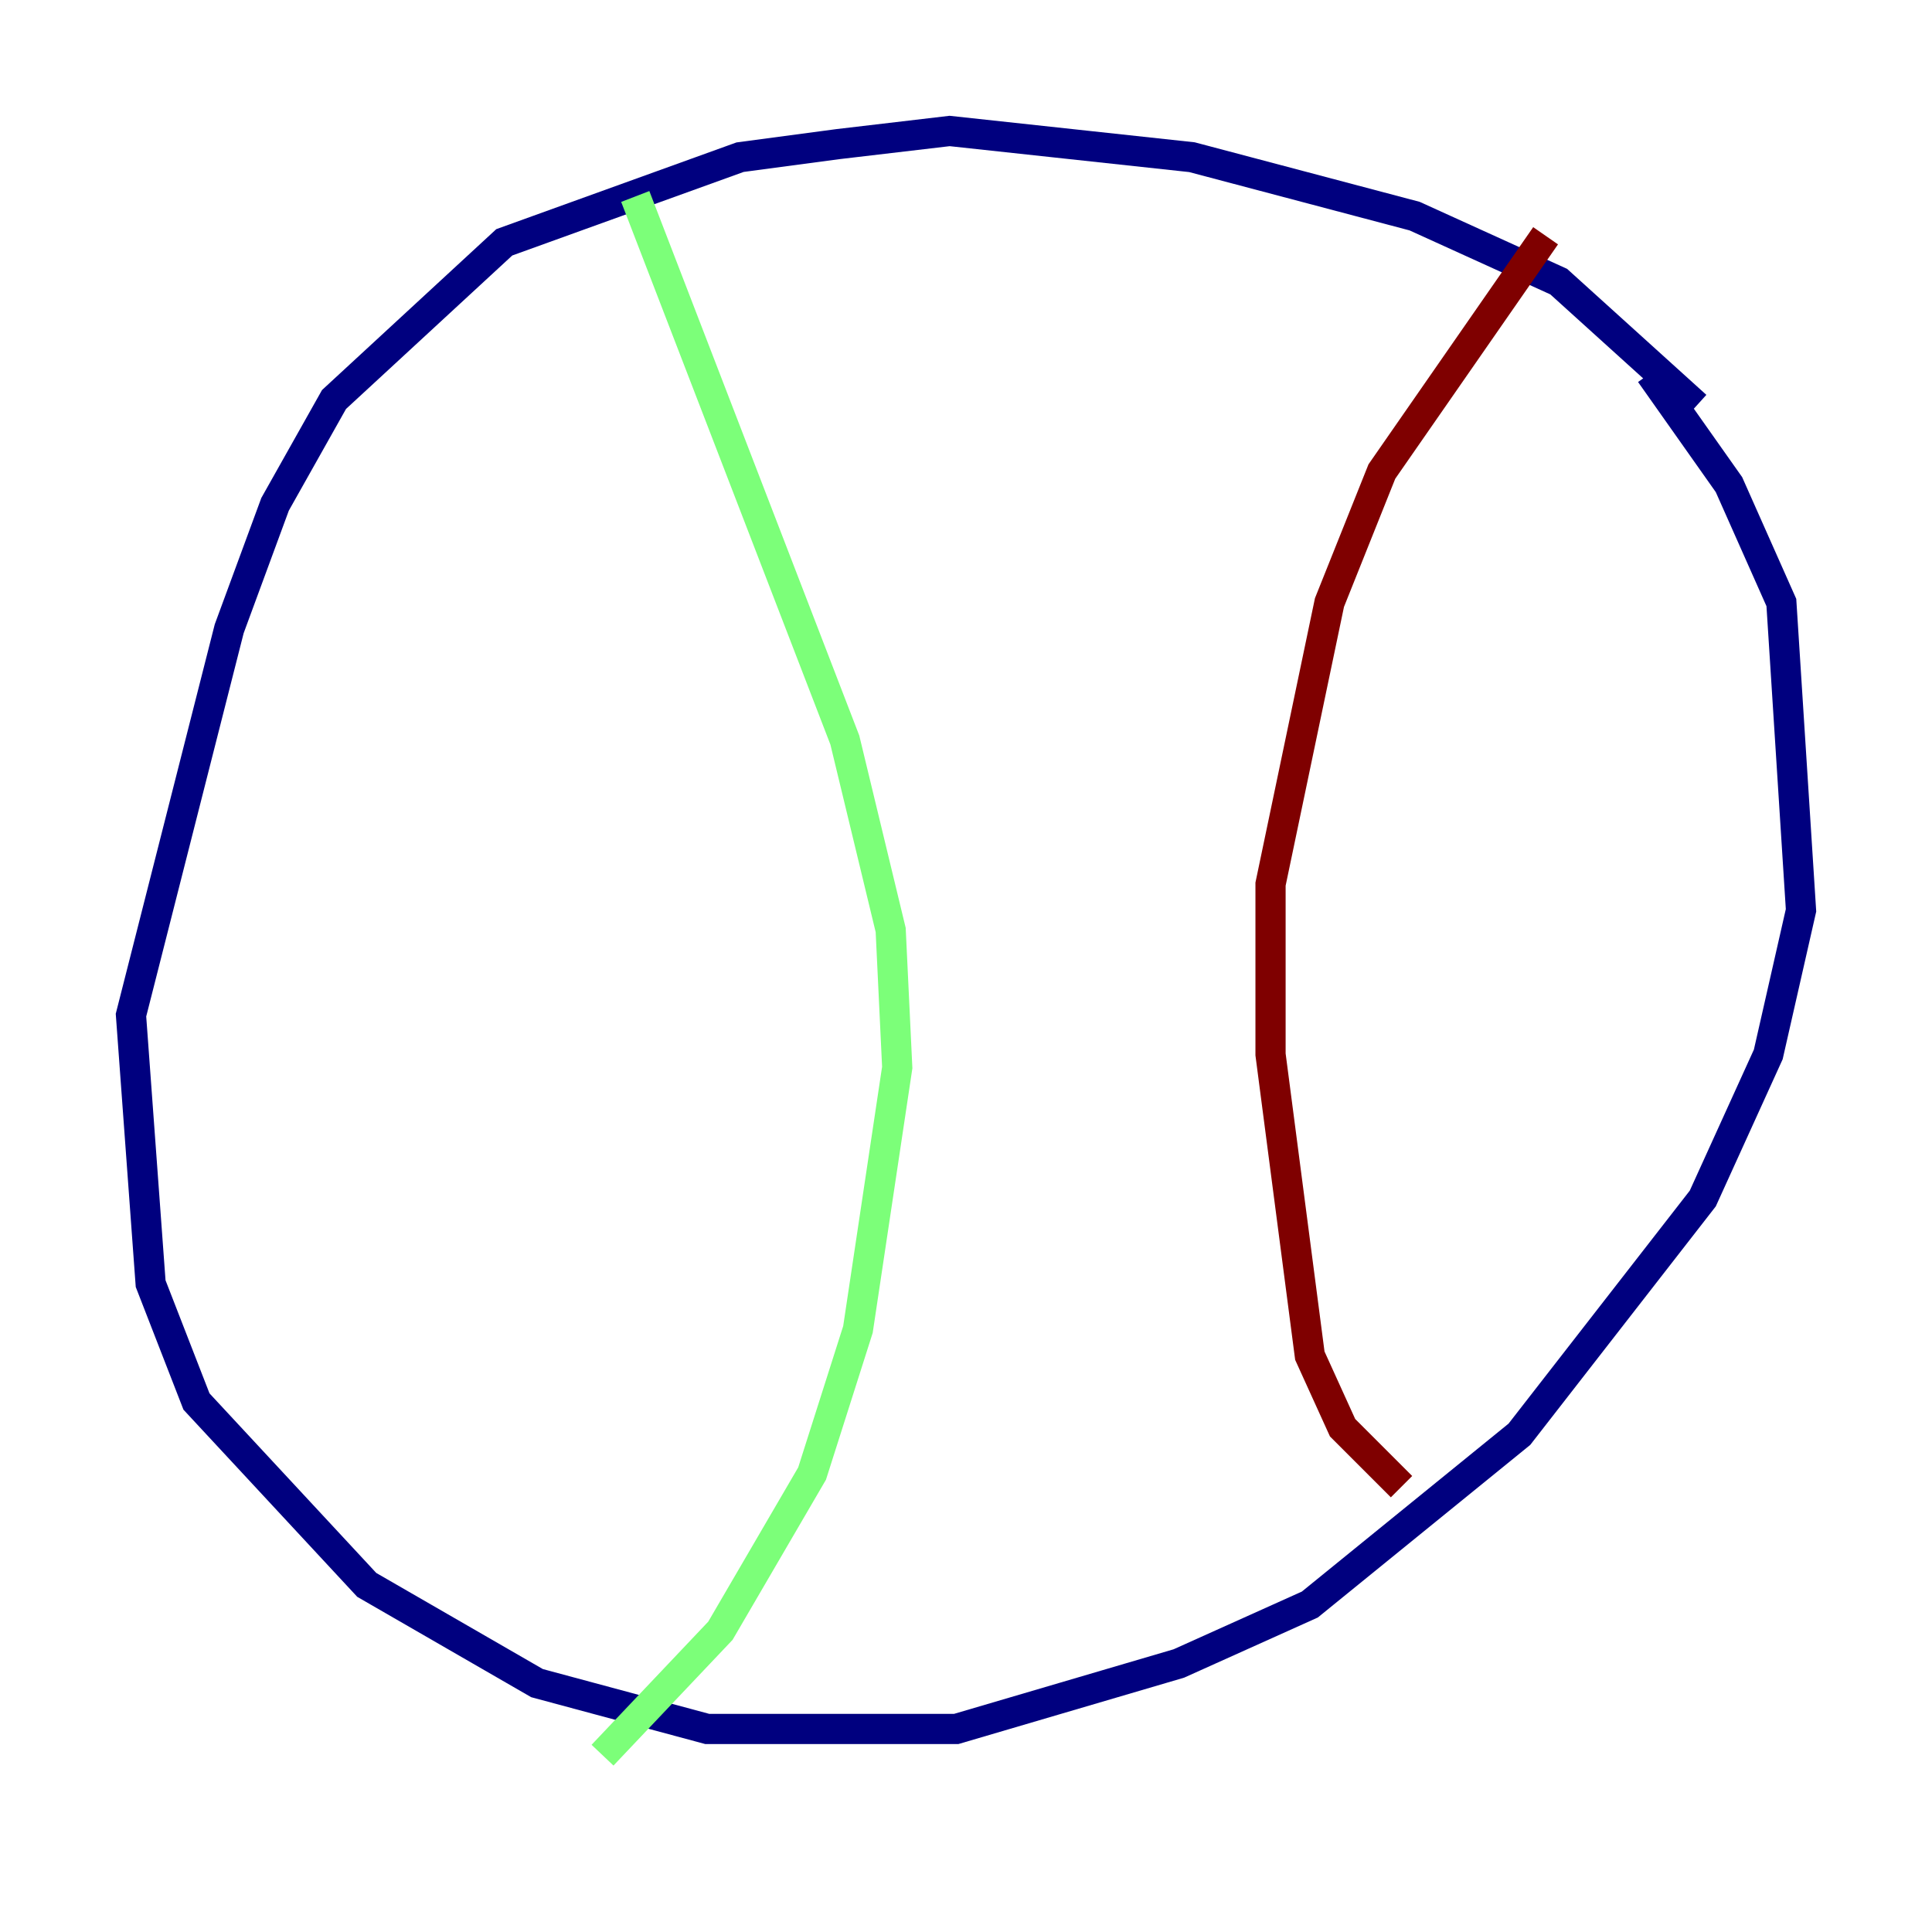<?xml version="1.0" encoding="utf-8" ?>
<svg baseProfile="tiny" height="128" version="1.2" viewBox="0,0,128,128" width="128" xmlns="http://www.w3.org/2000/svg" xmlns:ev="http://www.w3.org/2001/xml-events" xmlns:xlink="http://www.w3.org/1999/xlink"><defs /><polyline fill="none" points="112.38,26.902 103.268,18.658 93.722,14.319 78.969,10.414 62.915,8.678 55.539,9.546 49.031,10.414 33.41,16.054 22.129,26.468 18.224,33.41 15.186,41.654 8.678,67.254 9.98,85.044 13.017,92.854 24.298,105.003 35.58,111.512 46.861,114.549 63.349,114.549 78.102,110.21 86.78,106.305 100.664,95.024 112.814,79.403 117.153,69.858 119.322,60.312 118.02,39.919 114.549,32.108 109.342,24.732" stroke="#00007f" stroke-width="2" /><polyline fill="none" points="42.088,13.017 55.973,49.031 59.01,61.614 59.444,70.725 56.841,88.081 53.803,97.627 47.729,108.041 39.919,116.285" stroke="#7cff79" stroke-width="2" /><polyline fill="none" points="102.4,15.62 91.552,31.241 88.081,39.919 84.176,58.576 84.176,69.858 86.78,89.817 88.949,94.59 92.854,98.495" stroke="#7f0000" stroke-width="2" /></svg>